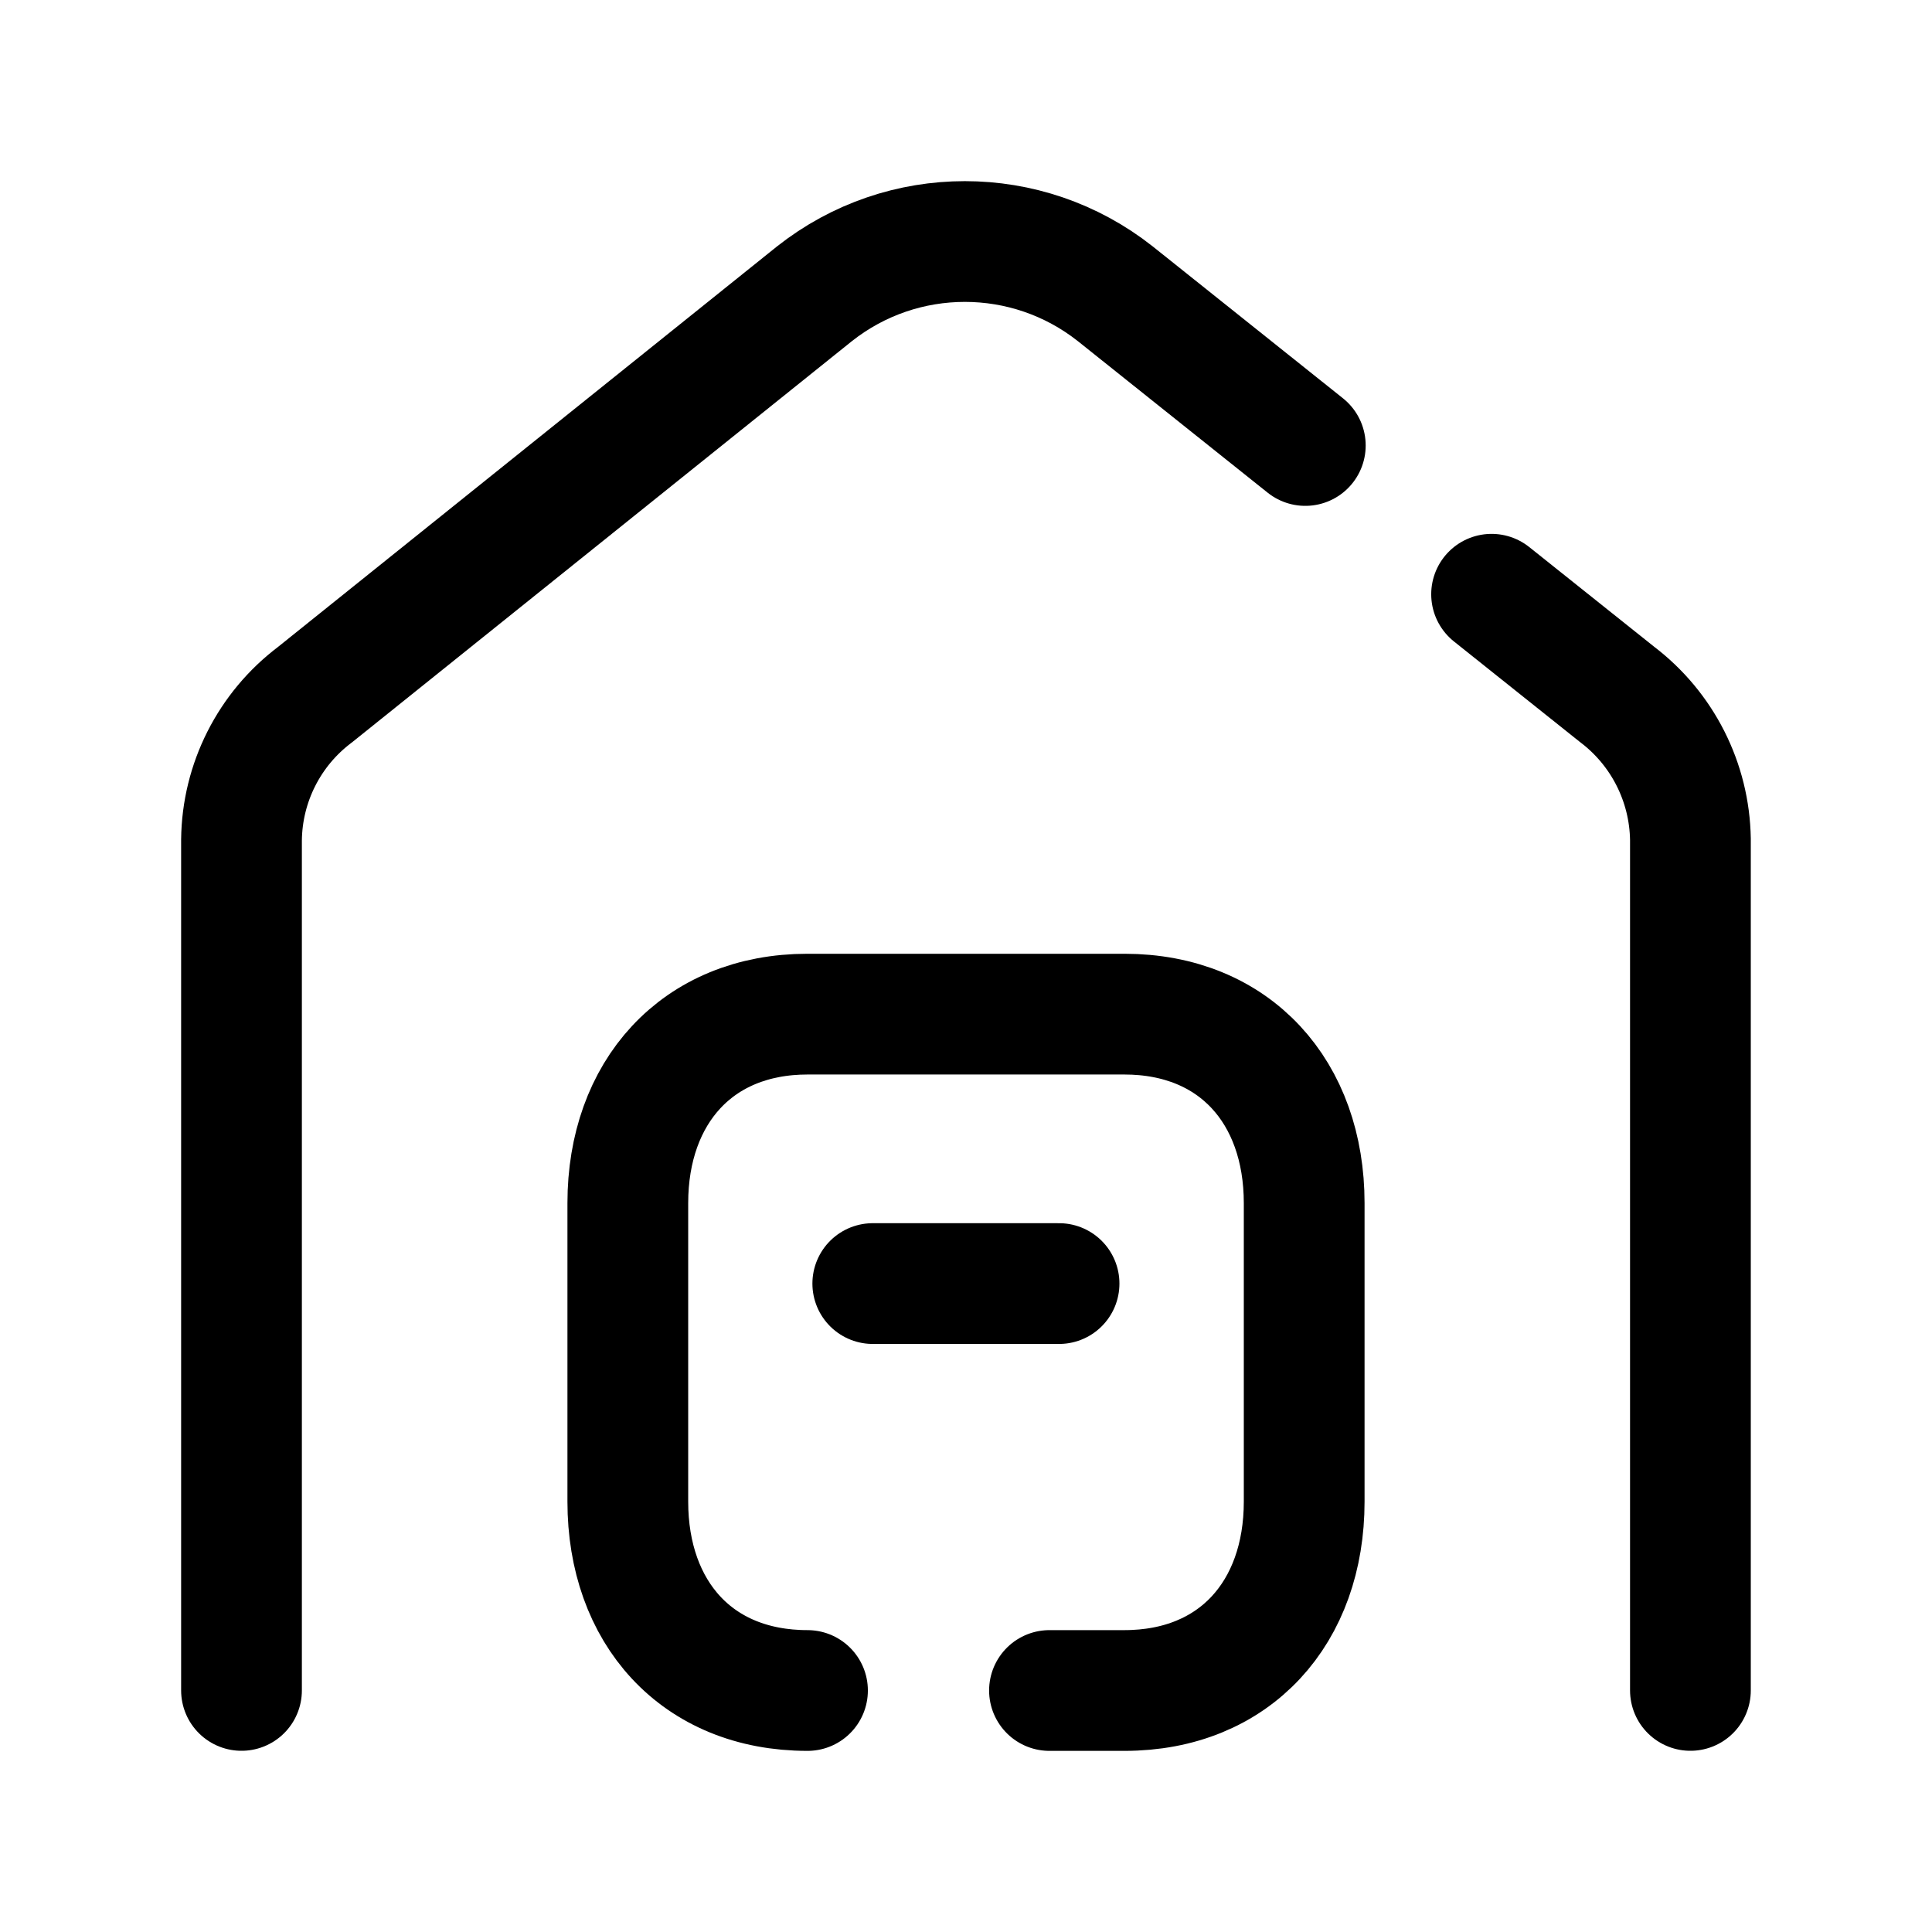 <svg width="24" height="24" viewBox="0 0 24 24" fill="none" xmlns="http://www.w3.org/2000/svg">
<path d="M3 20.999V10.434C3.008 9.724 3.344 9.058 3.912 8.63L10.118 3.649C11.213 2.784 12.759 2.784 13.854 3.649L16.215 5.534" stroke="black" stroke-width="1.5" stroke-linecap="round" stroke-linejoin="round"/>
<path d="M20.999 20.999V10.426C20.988 9.718 20.652 9.054 20.088 8.626L18.529 7.382" stroke="black" stroke-width="1.5" stroke-linecap="round" stroke-linejoin="round"/>
<path d="M10.031 21C8.654 21 7.799 20.028 7.799 18.654V14.945C7.799 13.57 8.659 12.598 10.031 12.598H13.968C15.344 12.598 16.201 13.57 16.201 14.945V18.654C16.201 20.028 15.344 21 13.968 21H13.037" stroke="black" stroke-width="1.5" stroke-linecap="round" stroke-linejoin="round"/>
<path d="M10.842 15.945H13.156" stroke="black" stroke-width="1.5" stroke-linecap="round" stroke-linejoin="round"/>
</svg>